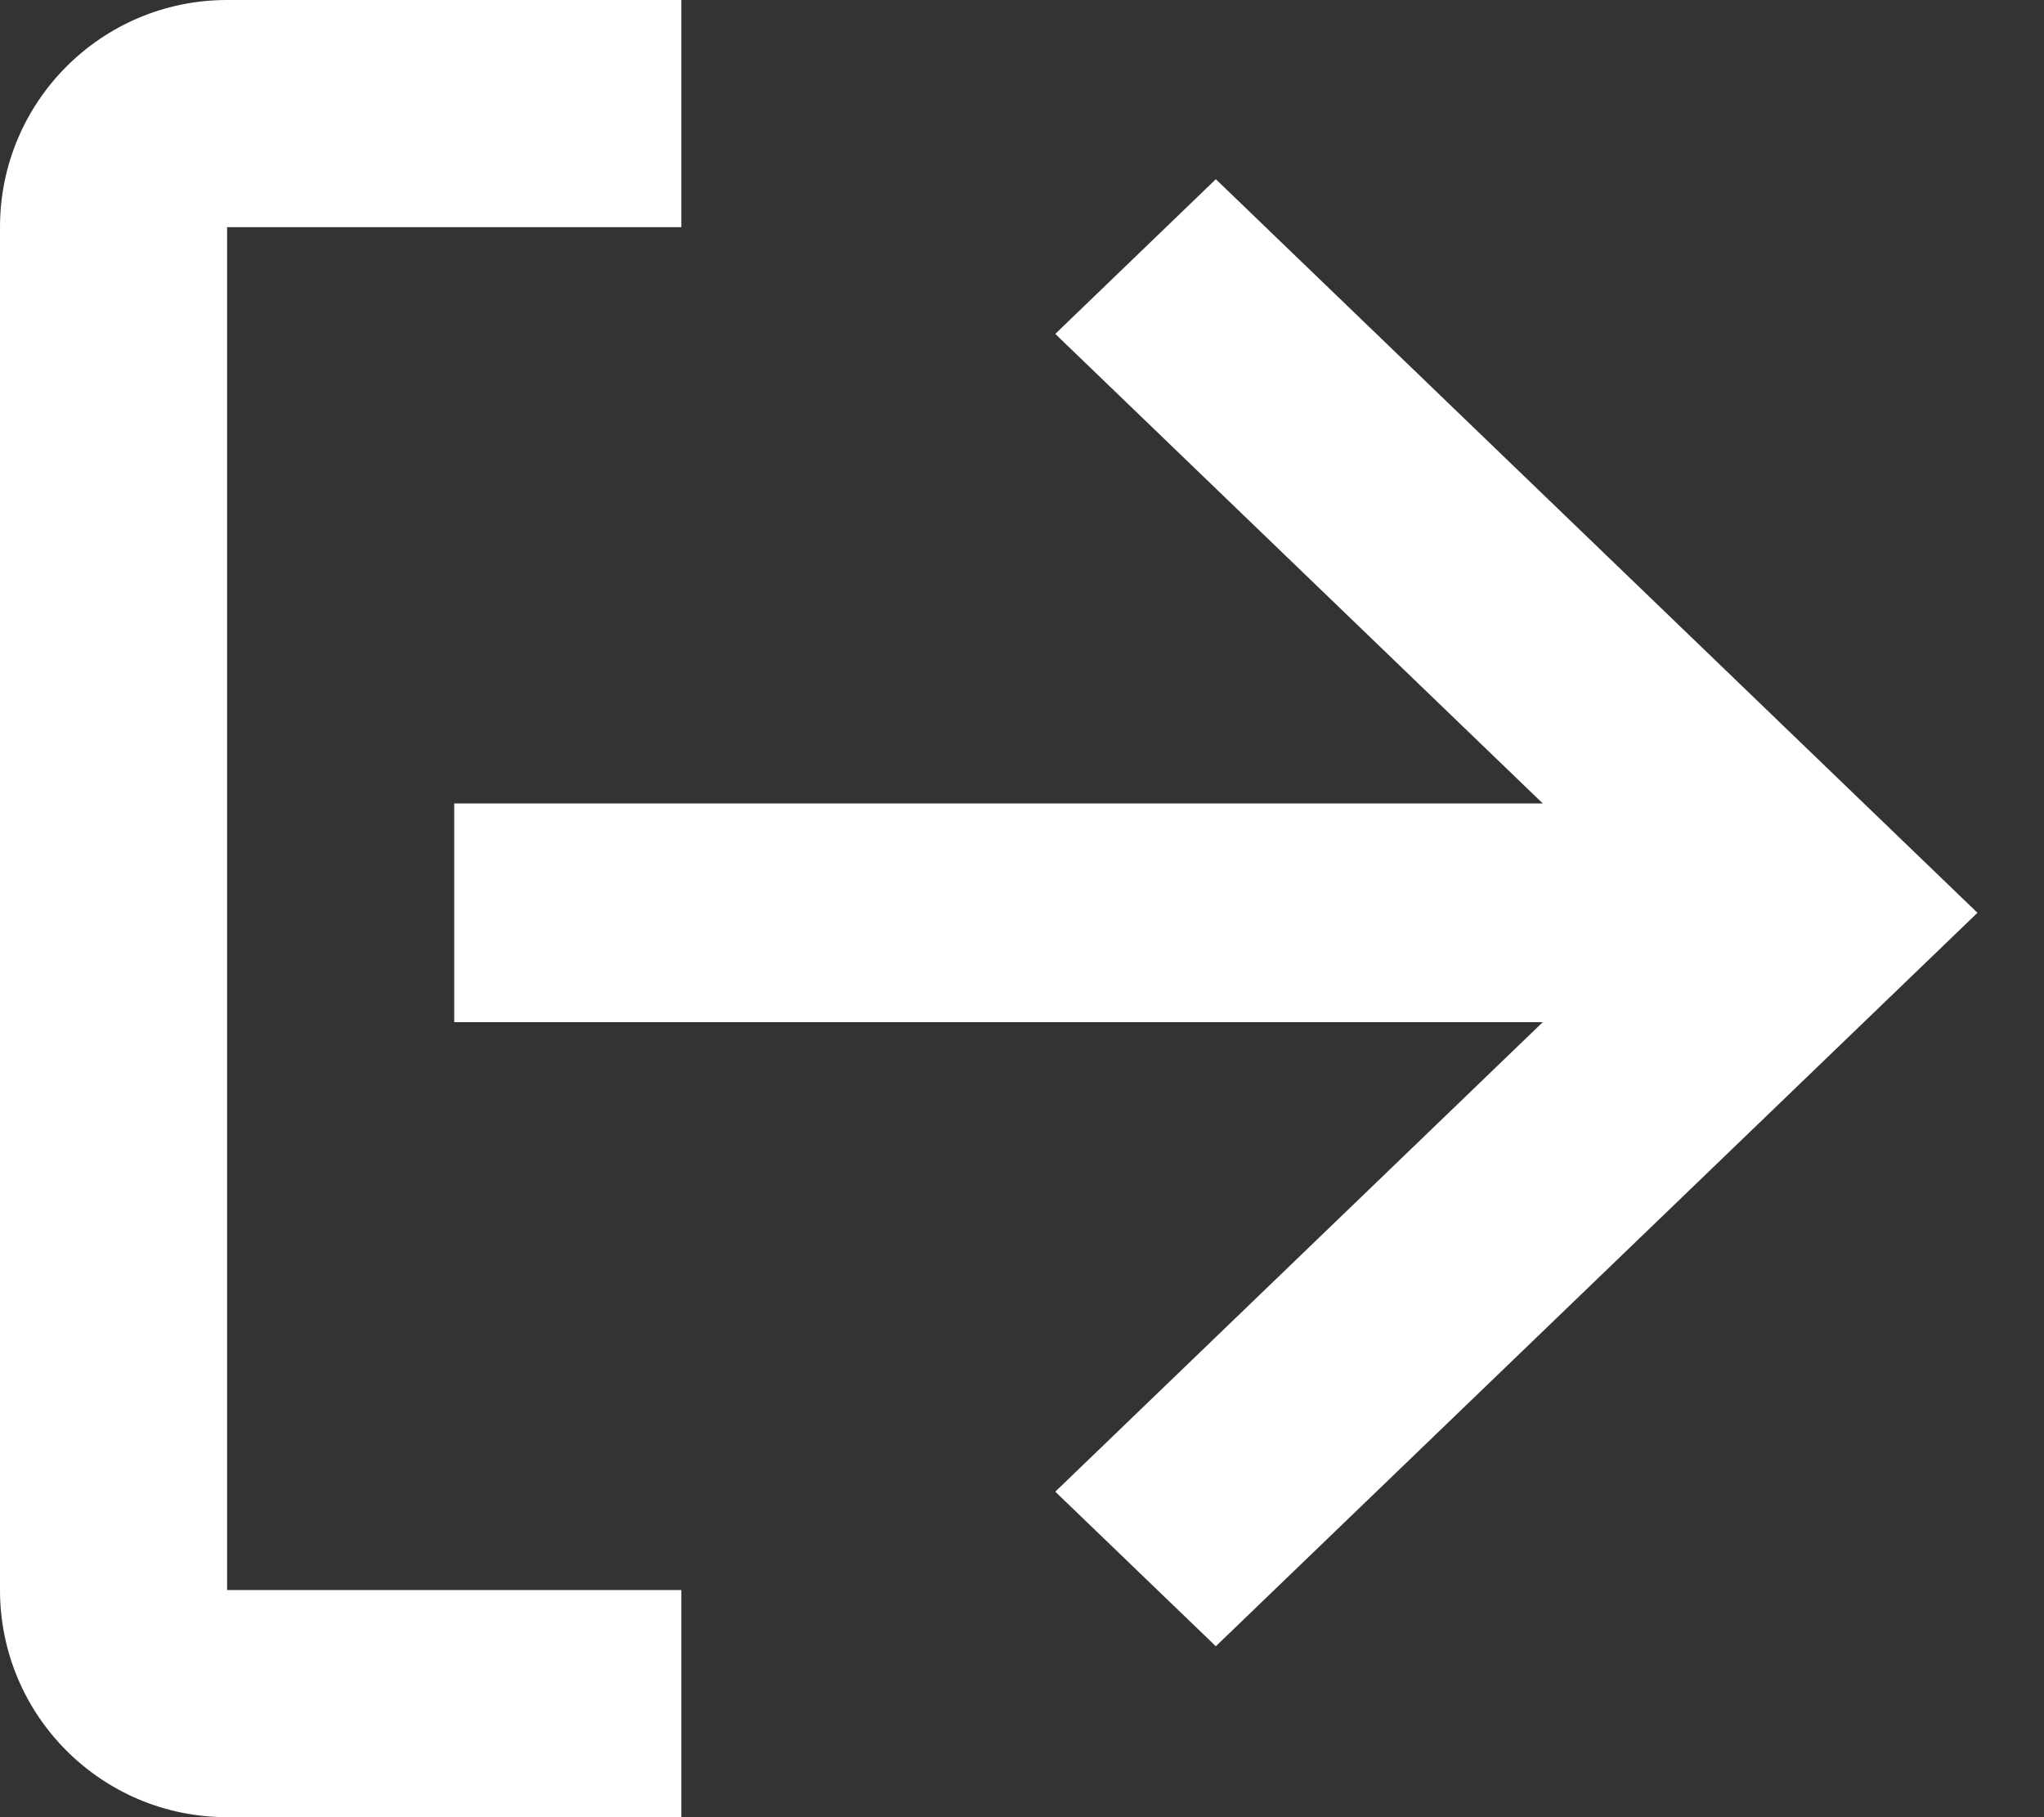 <svg width="18" height="16" viewBox="0 0 18 16" fill="none" xmlns="http://www.w3.org/2000/svg">
<rect x="0" y="0" width="18" height="16" fill="#333333" stroke="none"/>
<path d="M6 2H2V14H6V16H2C0.895 16 9.34606e-08 15.105 0 14V2C4.82823e-08 0.895 0.895 -4.82822e-08 2 0H6V2ZM17.414 8.037L10.707 14.495L9.293 13.134L13.586 9H4V7.074H13.586L9.293 2.94L10.707 1.578L17.414 8.037Z" fill="white"/>
</svg>
